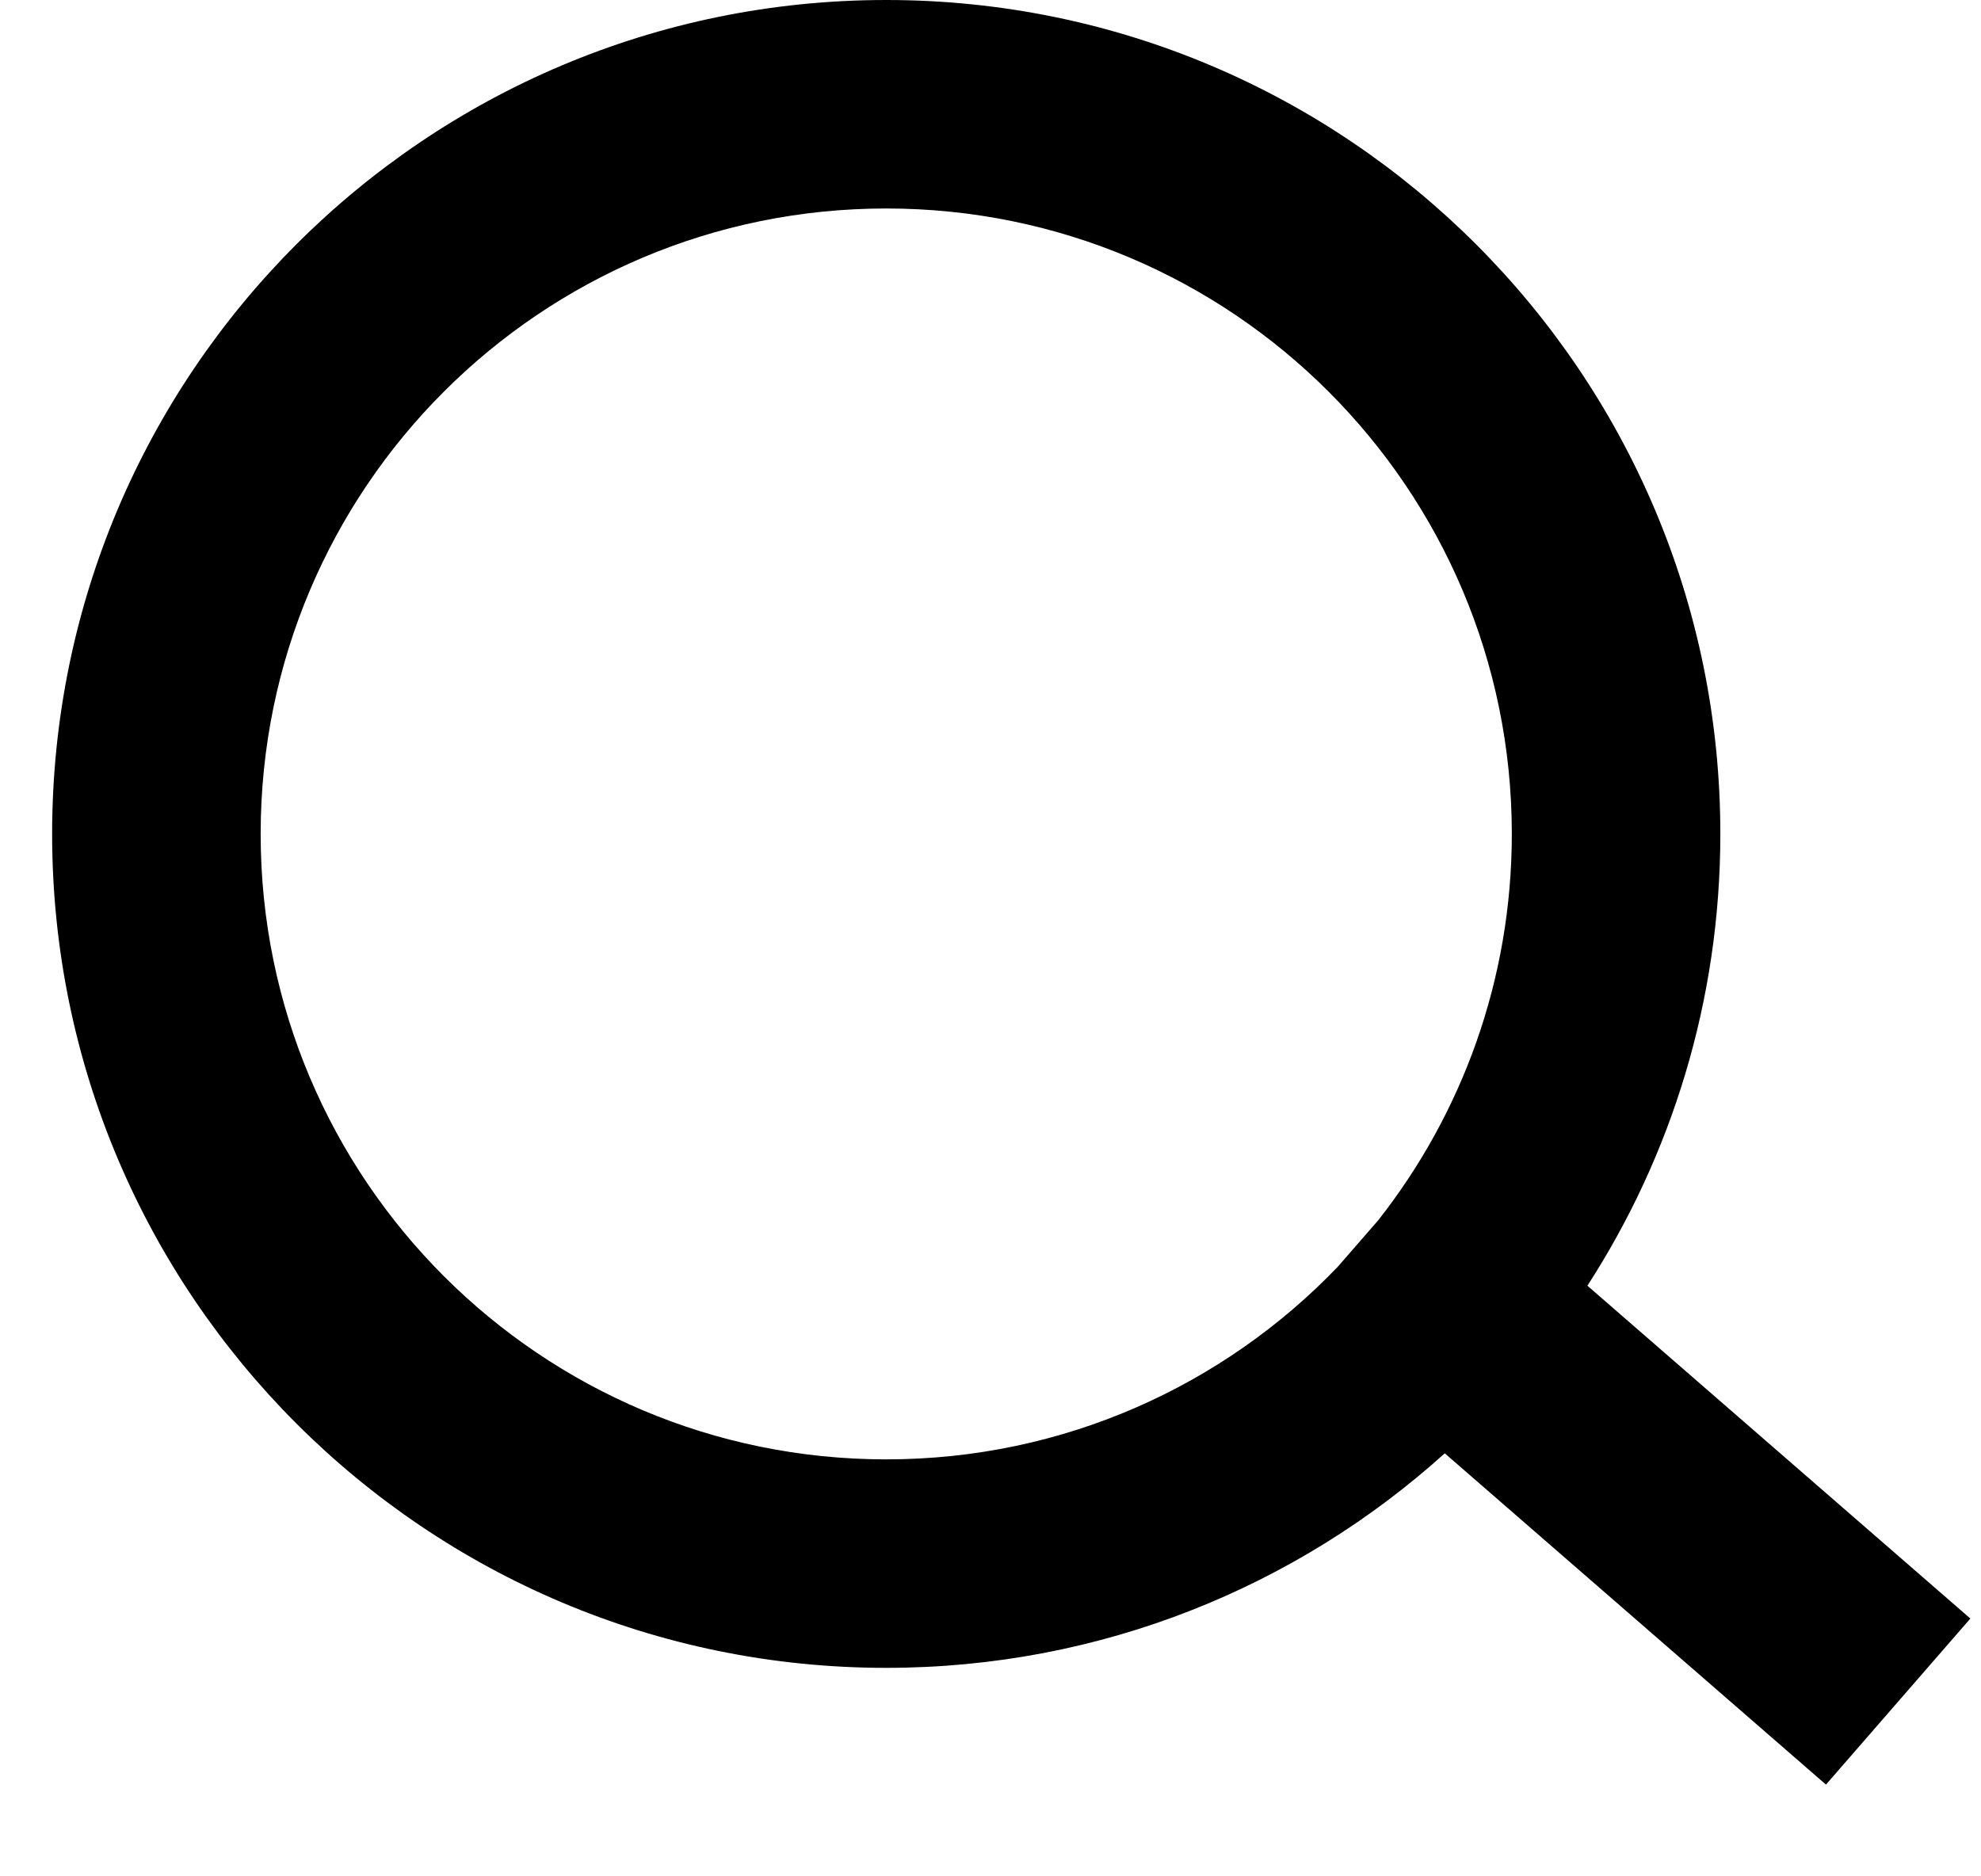 <svg width="19" height="18" viewBox="0 0 19 18" fill="none" xmlns="http://www.w3.org/2000/svg">
<path fill-rule="evenodd" clip-rule="evenodd" d="M12.831 12.152L13.218 11.707C14.021 10.687 14.5 9.399 14.5 8C14.5 4.686 11.814 2 8.5 2C5.186 2 2.5 4.686 2.5 8C2.5 11.314 5.186 14 8.5 14C10.202 14 11.739 13.291 12.831 12.152ZM15.225 12.334L18.898 15.527L17.513 17.12L13.857 13.942C12.439 15.221 10.56 16 8.5 16C4.082 16 0.5 12.418 0.5 8C0.5 3.582 4.082 0 8.5 0C12.918 0 16.5 3.582 16.5 8C16.5 9.597 16.032 11.085 15.225 12.334Z" fill="black"/>
</svg>
